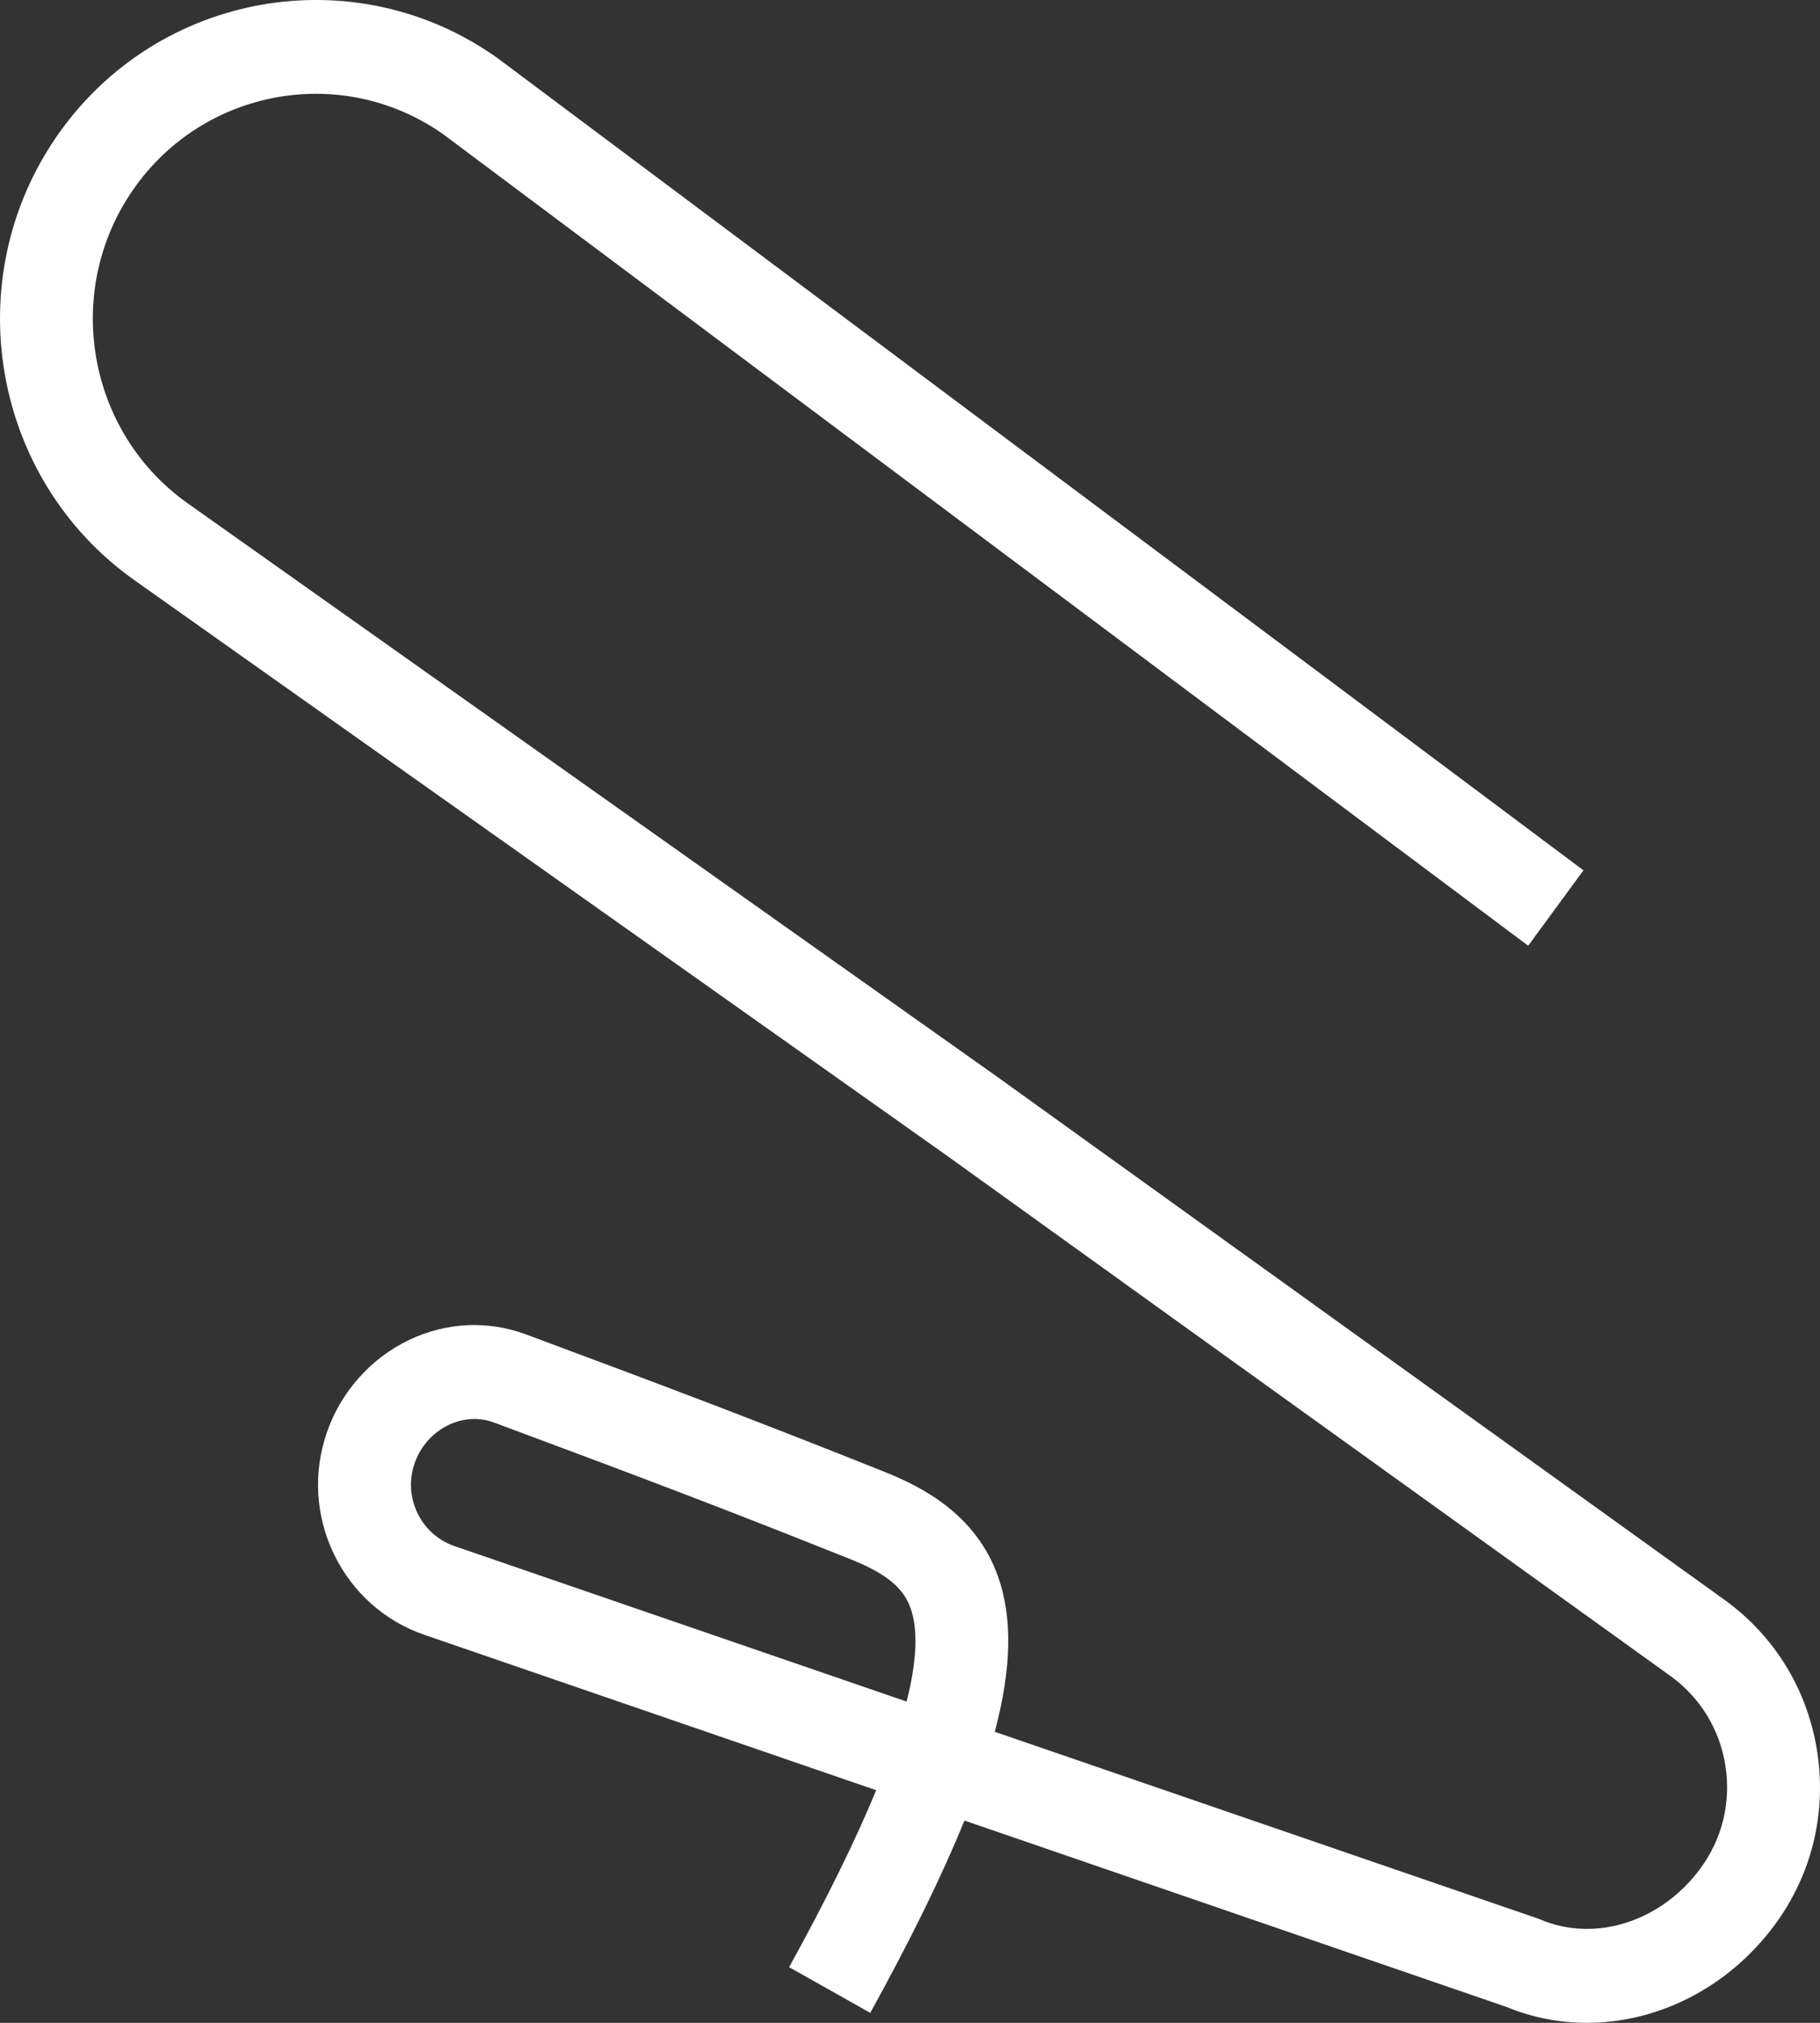 <svg width="36" height="40" viewBox="0 0 36 40" fill="none" xmlns="http://www.w3.org/2000/svg">
<rect x="0" y="0" width="36" height="40" fill="#333333" stroke="none"/>
<path d="M31.39 40C30.851 40 30.311 39.898 29.797 39.685L19.077 36C18.633 37.093 18.015 38.35 17.214 39.803L15.609 38.899C16.345 37.565 16.92 36.397 17.331 35.4L8.399 32.329C7.609 32.058 6.973 31.491 6.607 30.735C6.241 29.977 6.191 29.122 6.465 28.327C6.74 27.526 7.332 26.86 8.089 26.498C8.828 26.145 9.651 26.106 10.405 26.387C13.351 27.483 14.987 28.103 17.497 29.105C18.253 29.407 19.309 29.951 19.742 31.177C20.027 31.984 20.014 32.976 19.677 34.245L30.416 37.936C30.436 37.943 30.456 37.95 30.474 37.959C31.555 38.414 32.852 38.002 33.628 36.956C34.063 36.37 34.242 35.648 34.13 34.923C34.019 34.199 33.631 33.566 33.04 33.14L18.685 22.82L2.658 11.472C-0.162 9.475 -0.847 5.533 1.13 2.685C3.107 -0.164 7.01 -0.856 9.83 1.141C9.837 1.146 9.843 1.151 9.849 1.155L31.321 17.21L30.228 18.701L8.766 2.654C6.776 1.252 4.028 1.743 2.634 3.75C1.238 5.76 1.722 8.543 3.713 9.953L19.741 21.304C19.743 21.305 19.745 21.306 19.746 21.308L34.105 31.631C35.103 32.348 35.757 33.417 35.945 34.64C36.134 35.862 35.833 37.081 35.098 38.072C34.178 39.311 32.788 40 31.39 40ZM9.383 28.059C9.211 28.059 9.038 28.099 8.875 28.177C8.56 28.327 8.315 28.604 8.2 28.937C8.088 29.262 8.109 29.612 8.258 29.921C8.408 30.231 8.668 30.462 8.991 30.573L17.933 33.647C18.136 32.845 18.163 32.229 18.012 31.802C17.868 31.393 17.523 31.112 16.822 30.832C14.364 29.85 12.838 29.27 9.771 28.129C9.645 28.083 9.514 28.059 9.383 28.059Z" fill="white"/>
</svg>
